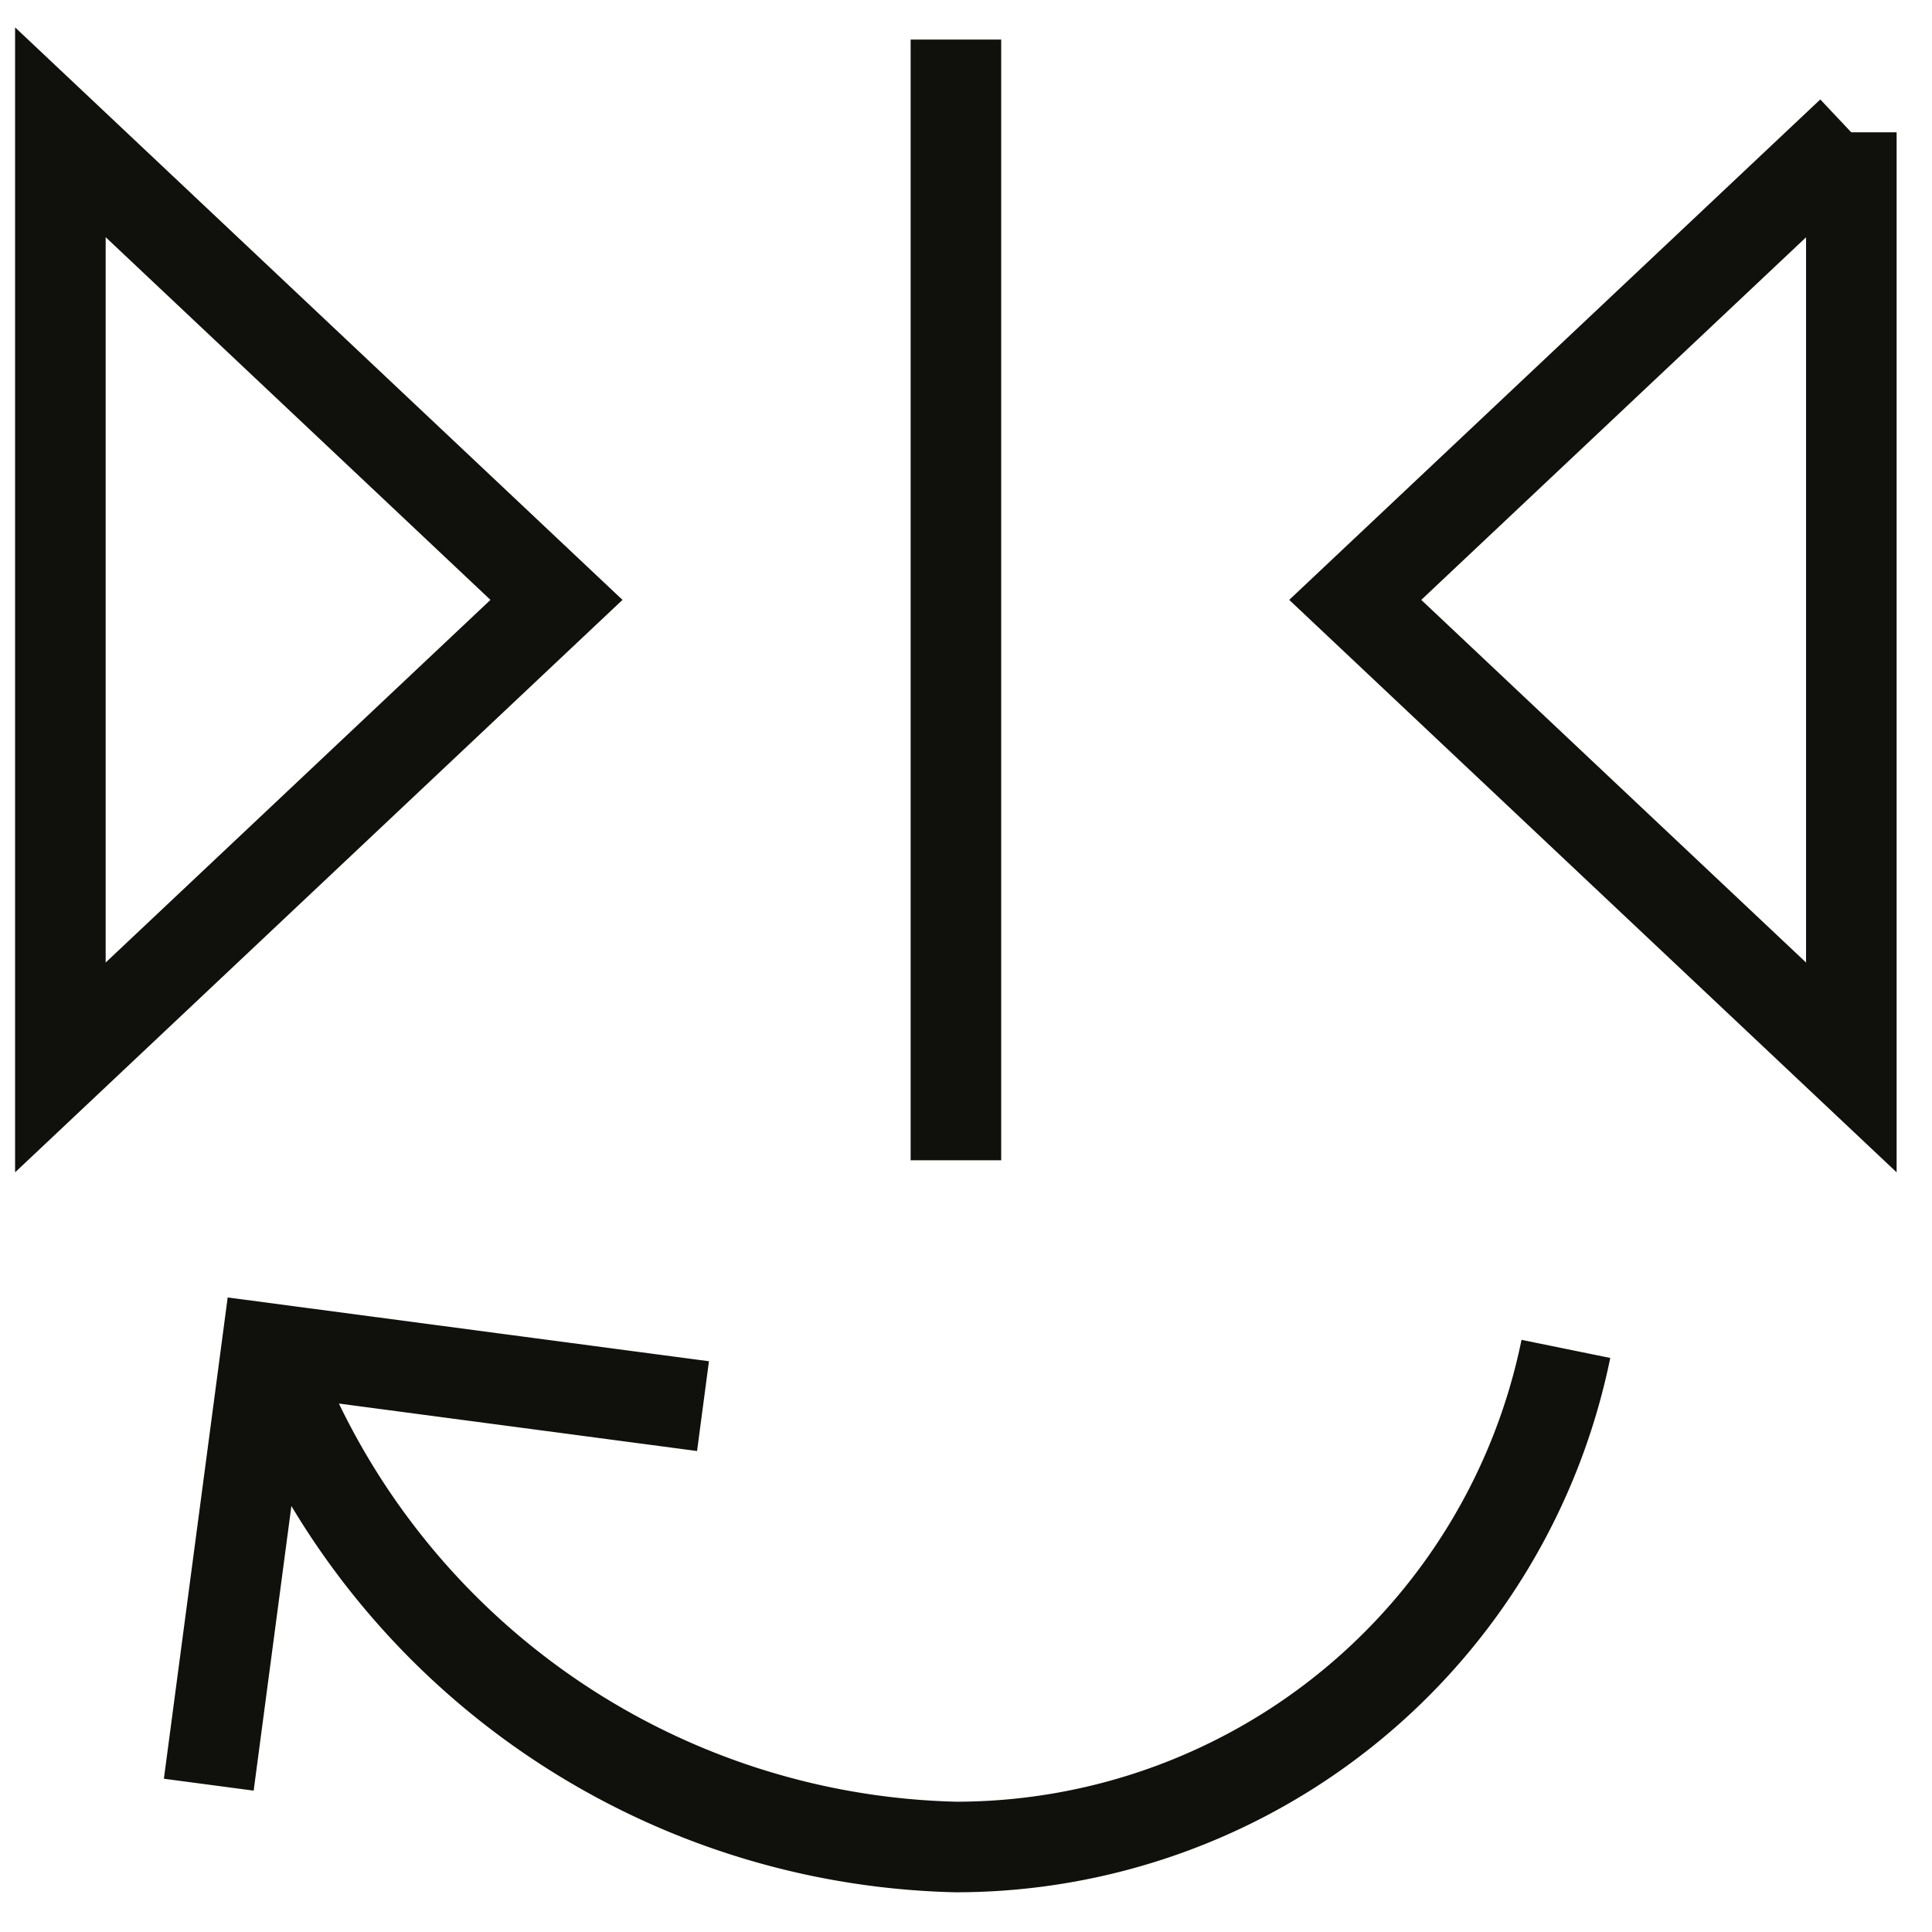 <svg xmlns="http://www.w3.org/2000/svg" width="32" height="32" viewBox="0 0 32 32">
  <path fill="none" fill-rule="evenodd" stroke="#10110D" stroke-width="1.5" d="M1 2.191V17.68l8.217-7.744L1 2.191Zm29.664 0V17.68l-8.217-7.744 8.217-7.743ZM15.833.655v18.563M3.458 29.56l.958-7.228 7.228.958m14.292-.948a10.312 10.312 0 0 1-10.103 8.25 12.419 12.419 0 0 1-11.413-8.26"/>
</svg>